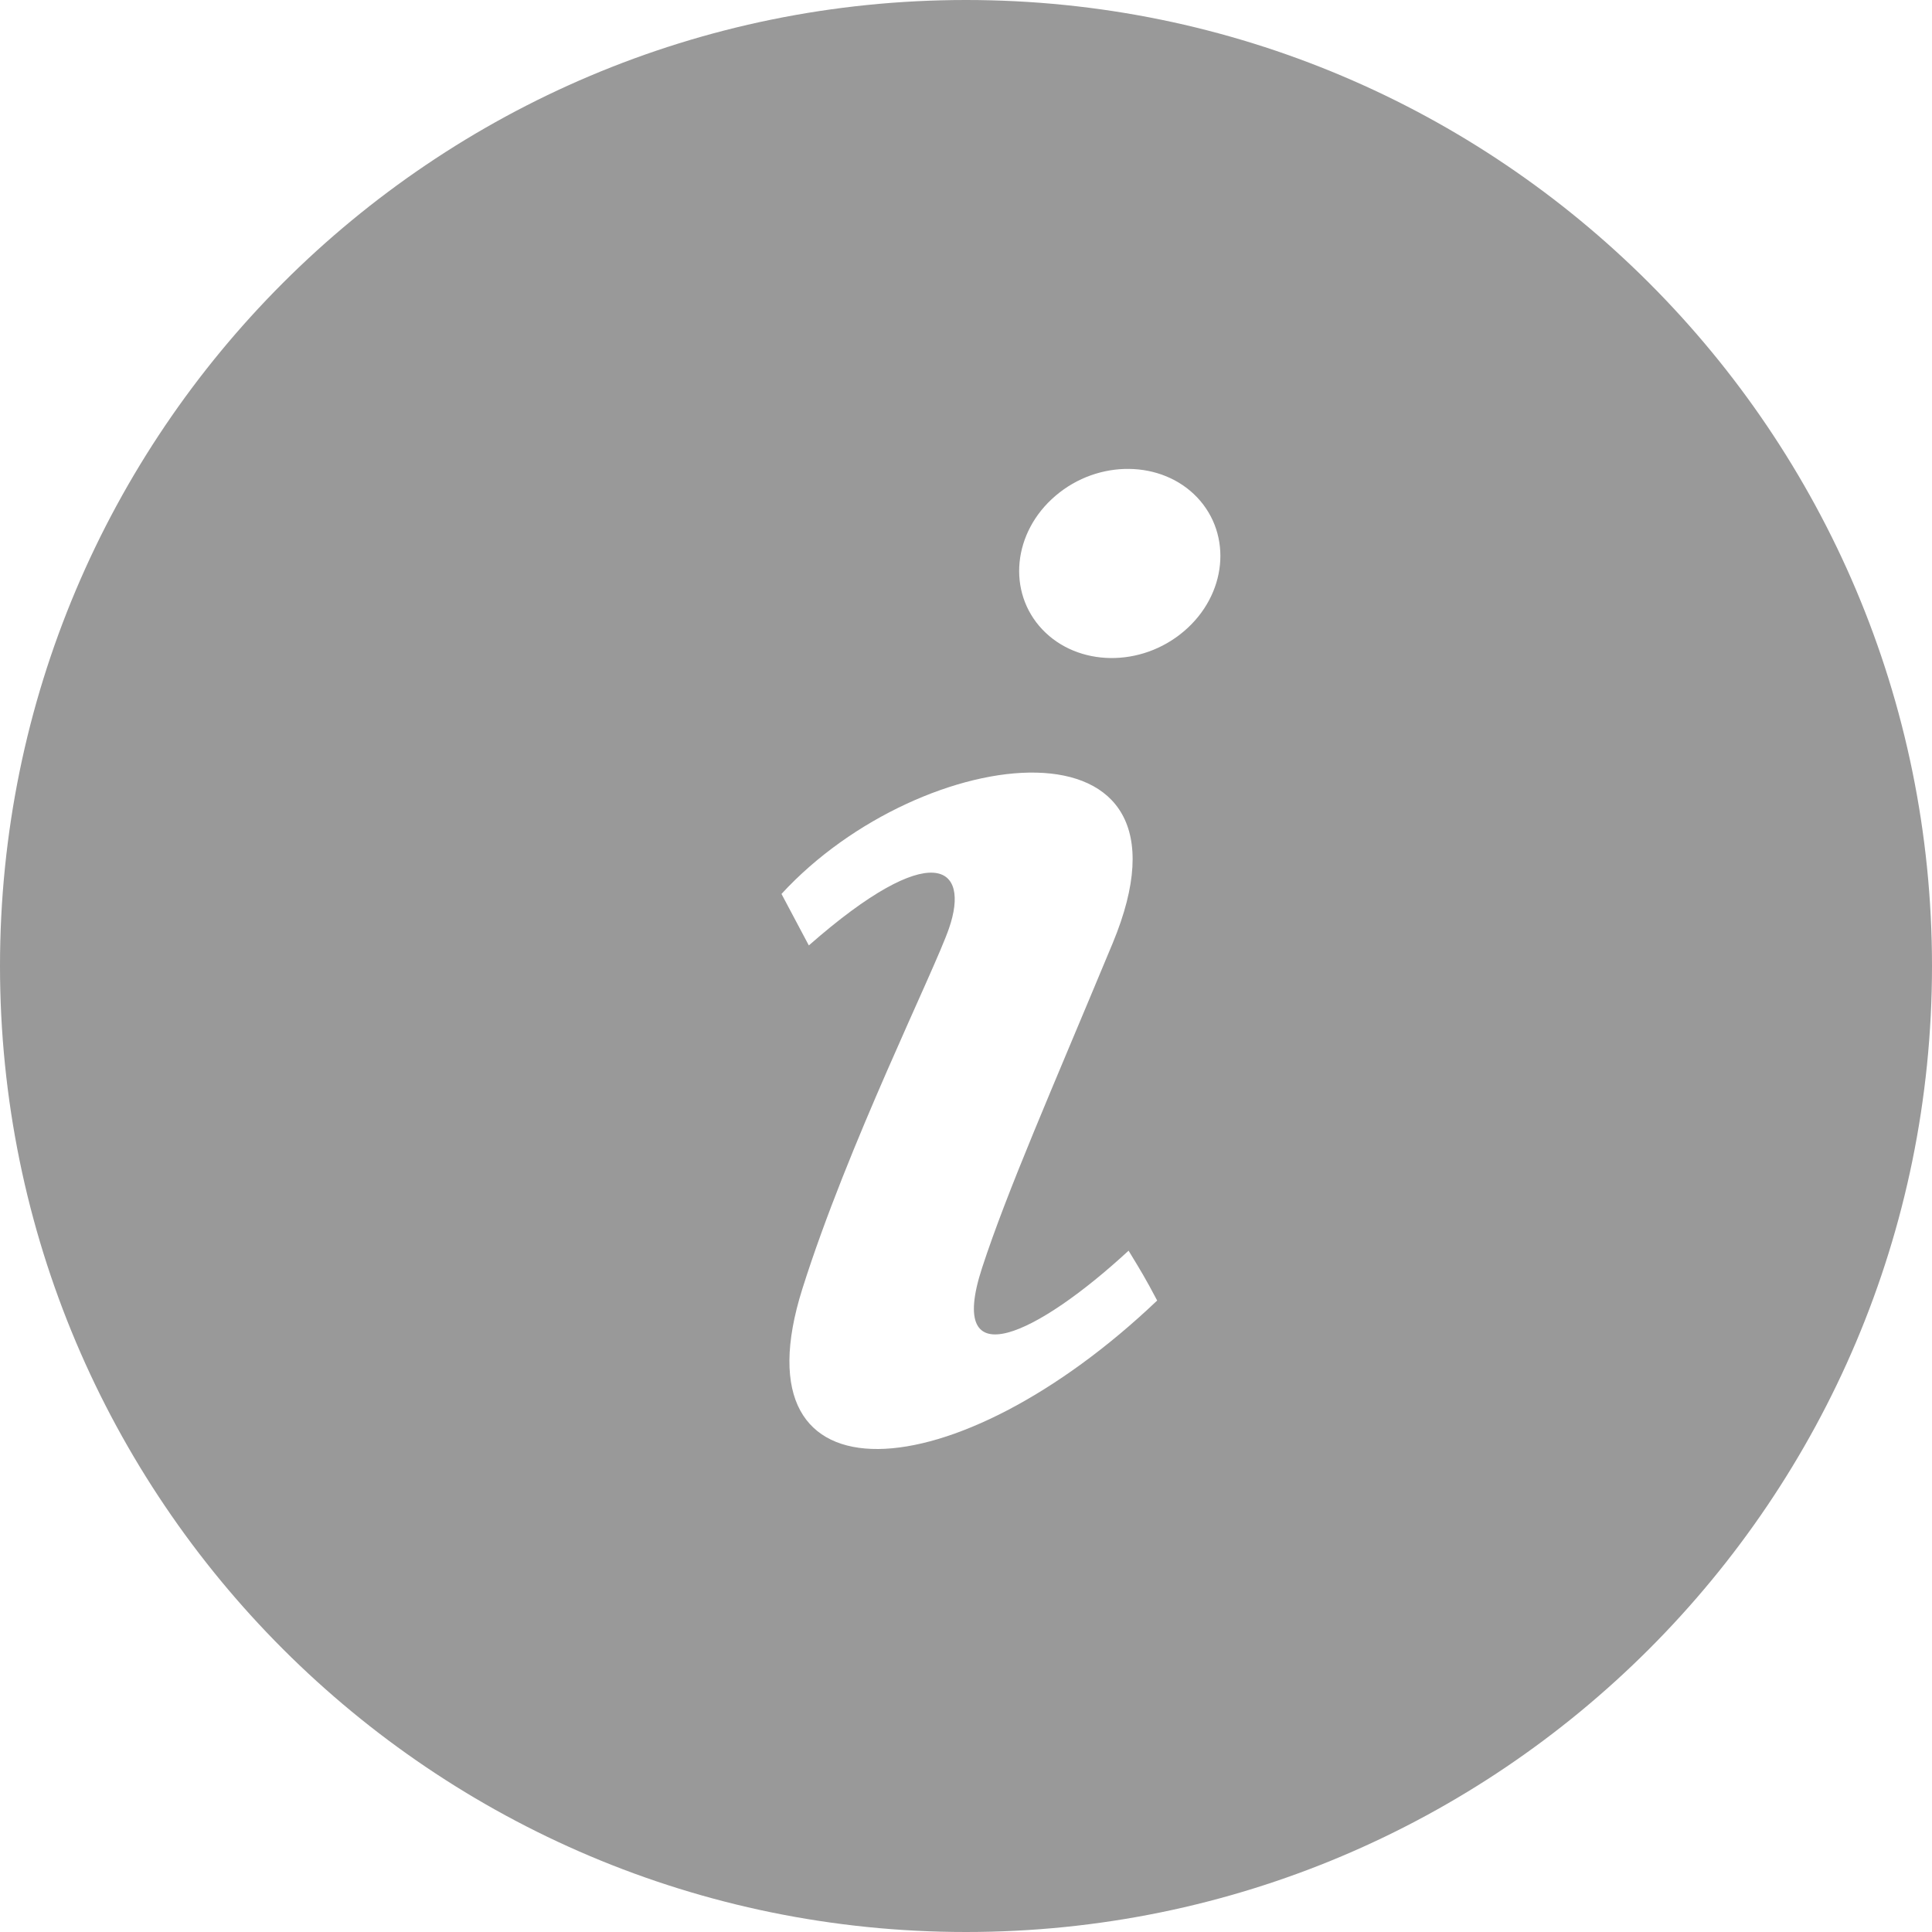 <?xml version="1.0" encoding="UTF-8"?>
<svg width="20px" height="20px" viewBox="0 0 20 20" version="1.1" xmlns="http://www.w3.org/2000/svg" xmlns:xlink="http://www.w3.org/1999/xlink">
    <!-- Generator: Sketch 49.2 (51160) - http://www.bohemiancoding.com/sketch -->
    <title>Info_Icon</title>
    <desc>Created with Sketch.</desc>
    <defs></defs>
    <g id="Atoms-–-Desktop" stroke="none" stroke-width="1" fill="none" fill-rule="evenodd">
        <g id="Atoms" transform="translate(-730, -3962)" fill="#999999" fill-rule="nonzero">
            <g id="Icons" transform="translate(130, 2622)">
                <g id="InputBox" transform="translate(400, 110)">
                    <g id="Primary-Button">
                        <g id="Side-Menu-Copy-2" transform="translate(0, 990)">
                            <path d="M210,240 C204.477,240 200,244.477 200,250 C200,255.523 204.477,260 210,260 C215.523,260 220,255.523 220,250 C220,244.477 215.523,240 210,240 Z M208.306,253.342 C208.776,251.851 209.666,250.065 209.823,249.613 C210.051,248.958 209.648,248.667 208.373,249.787 L208.09,249.254 C209.543,247.673 212.536,247.316 211.518,249.765 C210.882,251.294 210.427,252.327 210.167,253.123 C209.787,254.284 210.745,253.813 211.683,252.947 C211.81,253.156 211.852,253.223 211.979,253.463 C209.898,255.445 207.587,255.62 208.306,253.342 L208.306,253.342 Z M212.257,246.534 C211.814,246.912 211.157,246.903 210.79,246.516 C210.423,246.128 210.484,245.509 210.927,245.132 C211.37,244.754 212.027,244.763 212.394,245.15 C212.76,245.538 212.7,246.157 212.257,246.534 Z" id="Info_Icon"></path>
                        </g>
                    </g>
                </g>
            </g>
        </g>
    </g>
</svg>
